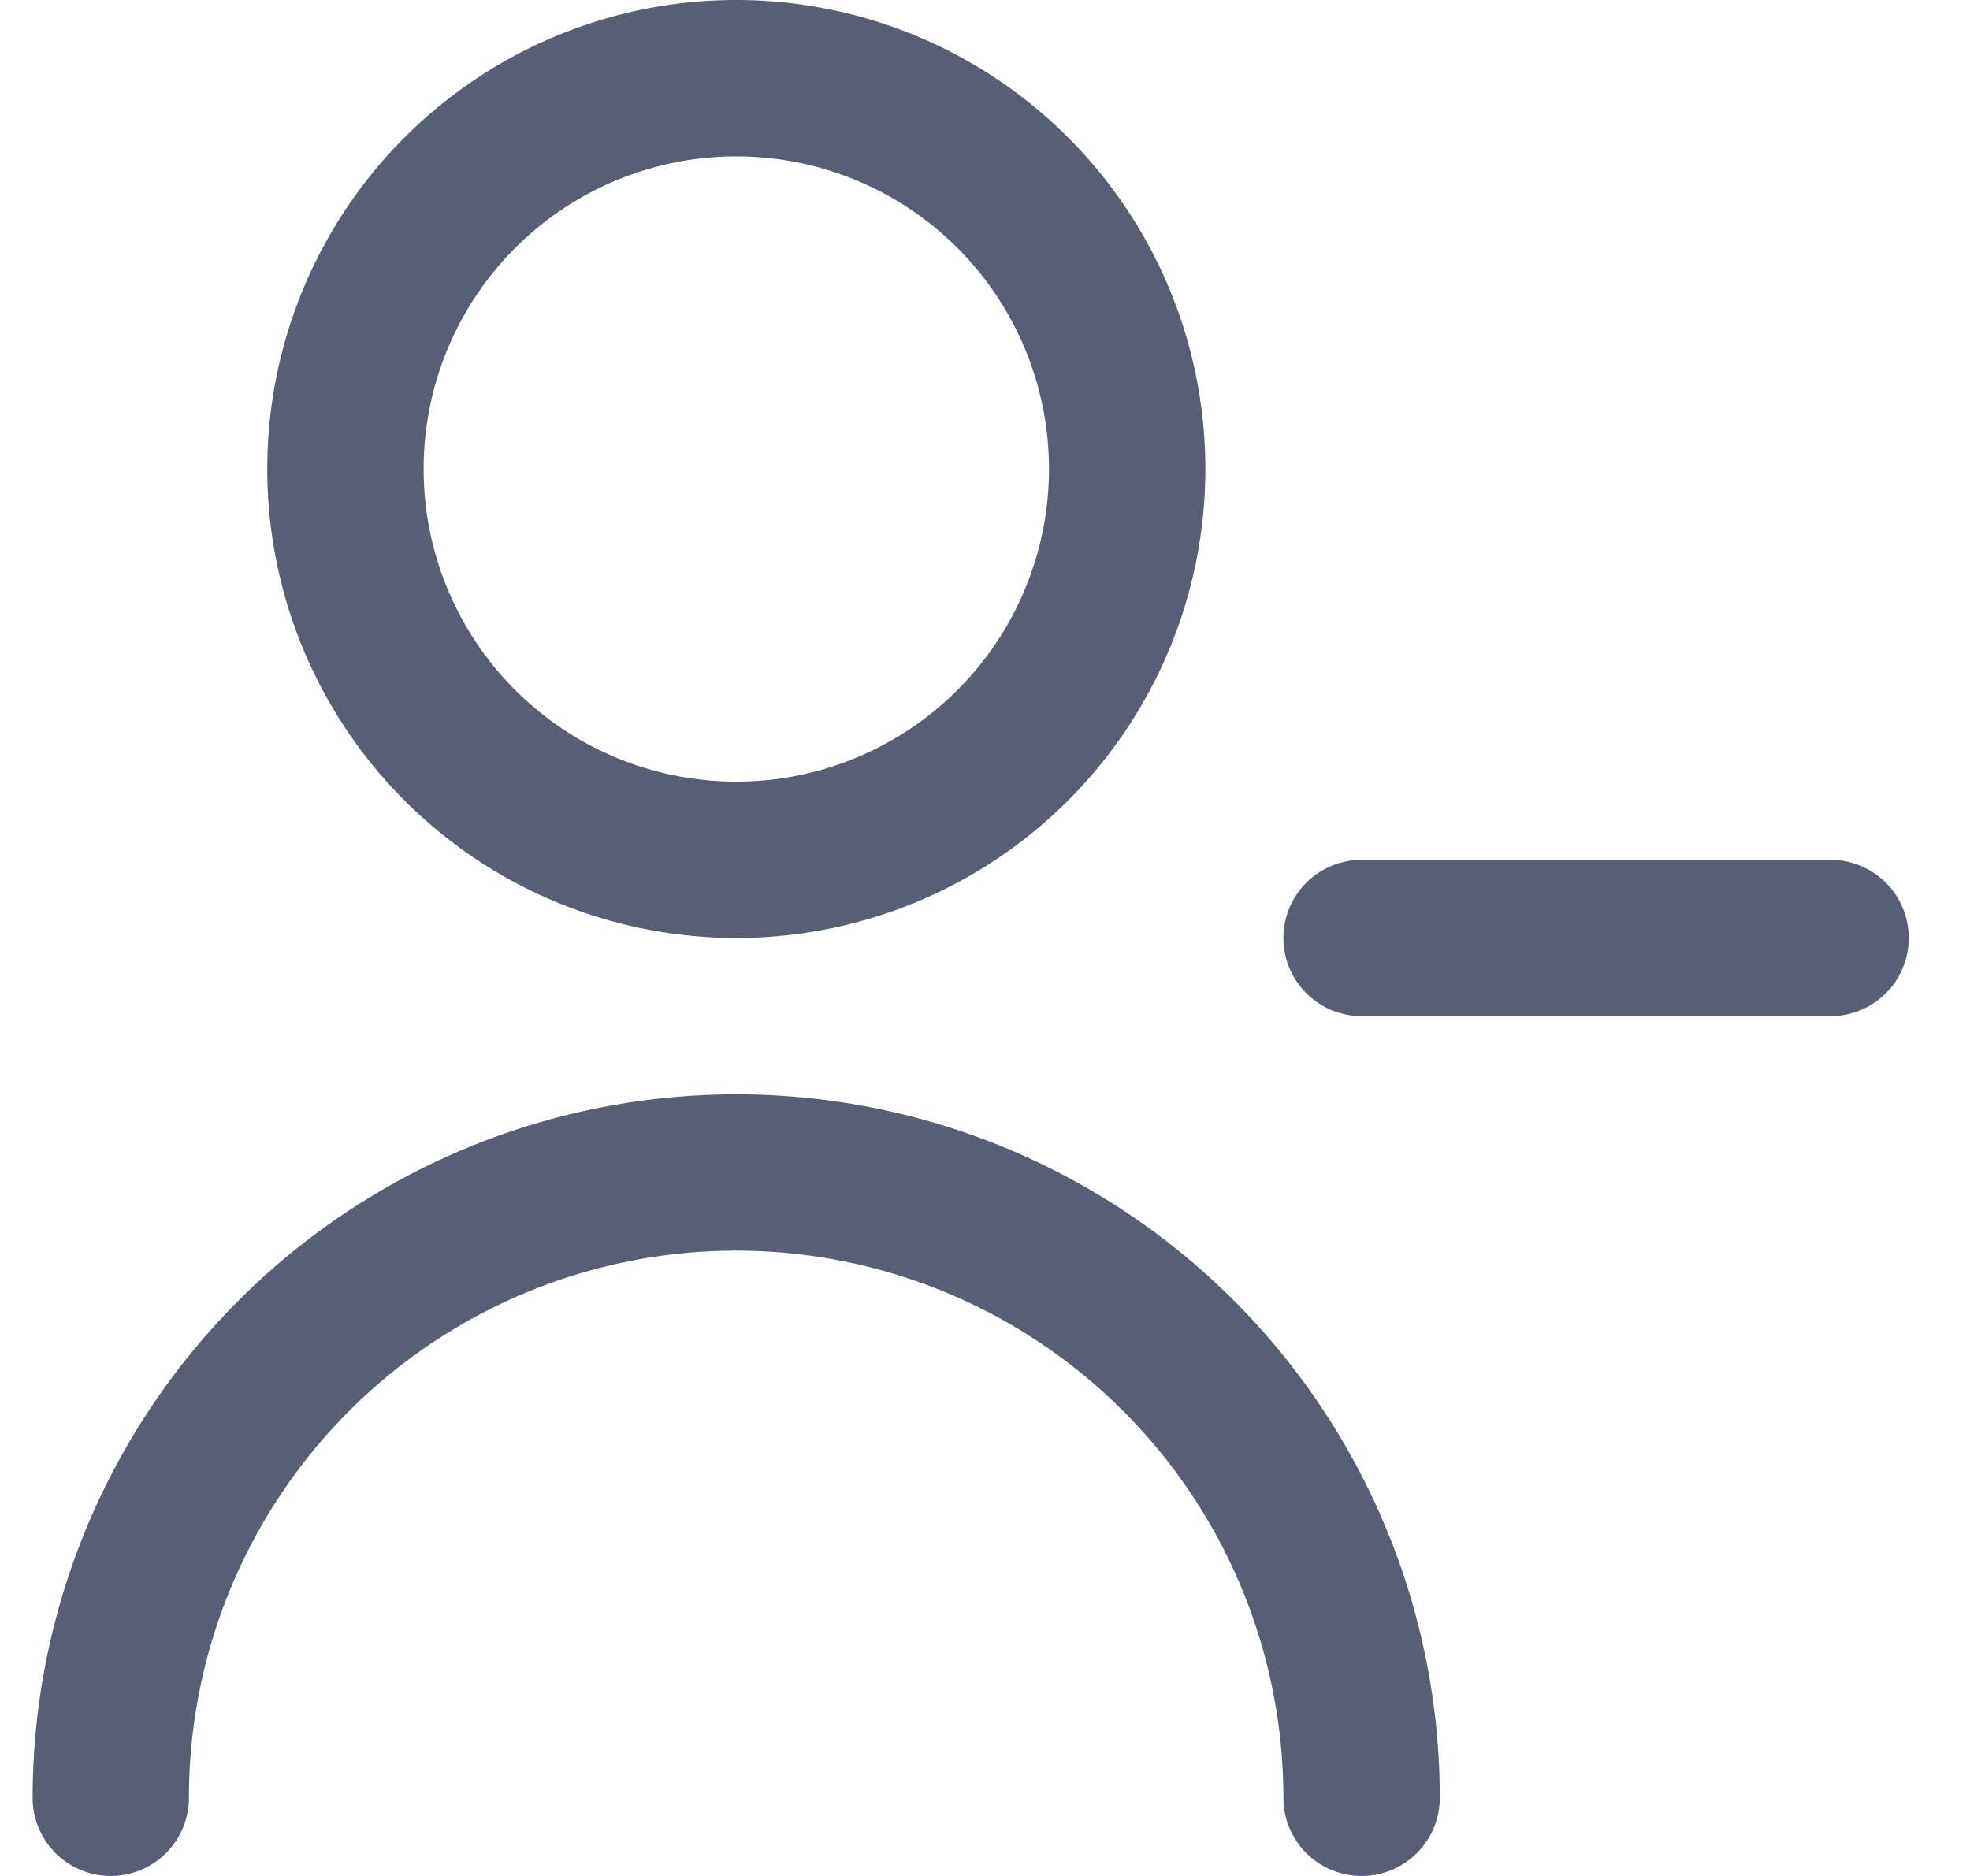 <svg width="21" height="20" viewBox="0 0 21 20" fill="none" xmlns="http://www.w3.org/2000/svg">
    <path d="M14.514 20a.833.833 0 0 1-.833-.833 5.833 5.833 0 0 0-11.667 0 .833.833 0 1 1-1.666 0 7.5 7.5 0 1 1 15 0c0 .46-.373.833-.834.833zm5-9.167h-5a.833.833 0 1 1 0-1.666h5a.833.833 0 0 1 0 1.666zM7.849 10a5 5 0 1 1 0-10 5 5 0 0 1 0 10zm0-8.333a3.333 3.333 0 1 0 0 6.666 3.333 3.333 0 0 0 0-6.666z" fill="#565F76"/>
</svg>
